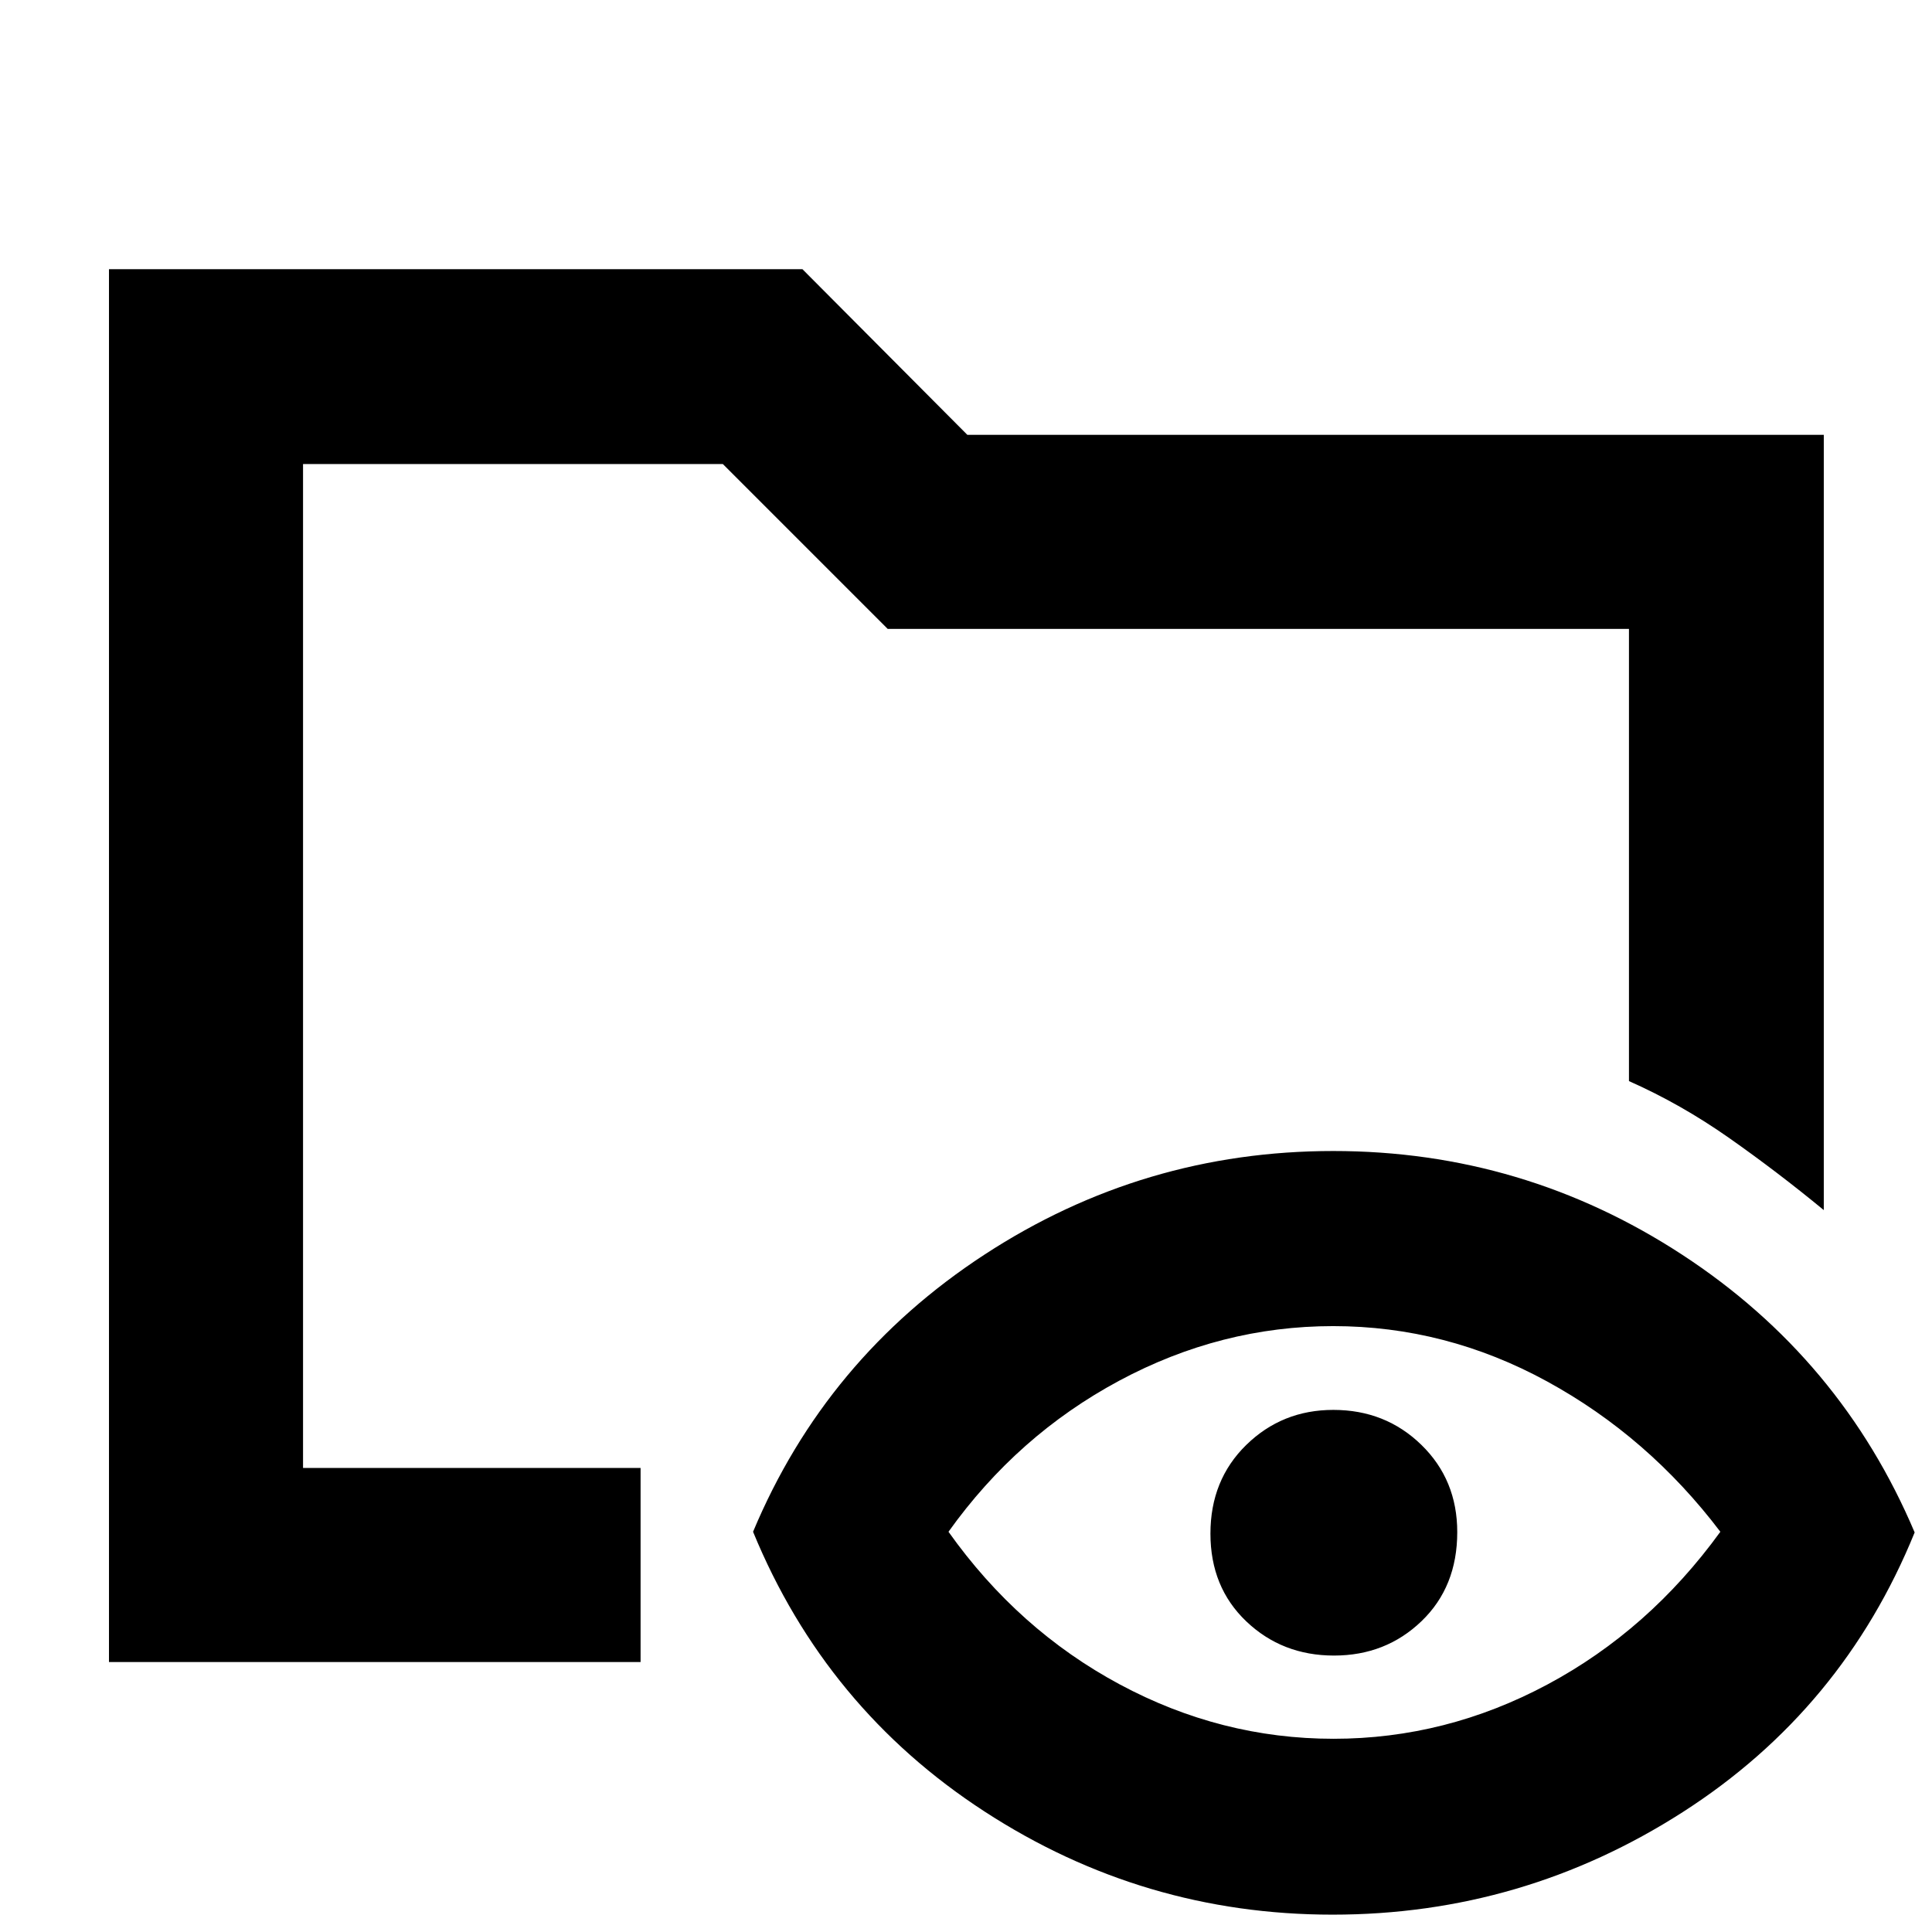 <svg xmlns="http://www.w3.org/2000/svg" height="40" viewBox="0 -960 960 960" width="40"><path d="M54.15-134.15v-692.08h344.59l81.93 82.3h425.56v385.22q-22.97-18.93-47.03-35.83-24.06-16.89-49.78-28.27v-224.68H441.1l-81.93-81.93H150.58v498.84H318.3v96.43H54.15ZM662.14-8.62q-94.14 0-173.02-51.31-78.89-51.3-114.93-138.94 36.08-86.18 114.95-137.69Q568-388.07 662.5-388.07q94.5 0 173.41 51.56t115.47 137.97q-35.76 87.97-115.21 138.95Q756.72-8.62 662.14-8.62Zm.47-87.39q55.9 0 106.36-27.01t85.86-75.85q-35.81-47.24-86.1-74.71-50.28-27.48-106.3-27.48-55.75 0-106.34 27.15-50.58 27.14-84.79 75.04 34.64 48.74 85.02 75.8 50.38 27.06 106.29 27.06Zm.24-41.35q-25.73 0-43.56-16.97-17.83-16.97-17.83-43.63 0-26.66 17.81-44.07 17.81-17.4 43.26-17.4 25.91 0 43.74 17.37 17.83 17.37 17.83 43.37 0 27.18-17.76 44.25-17.77 17.08-43.49 17.08Zm-512.27-93.22v-498.84 307.75-33.07 224.16Z"/></svg>
